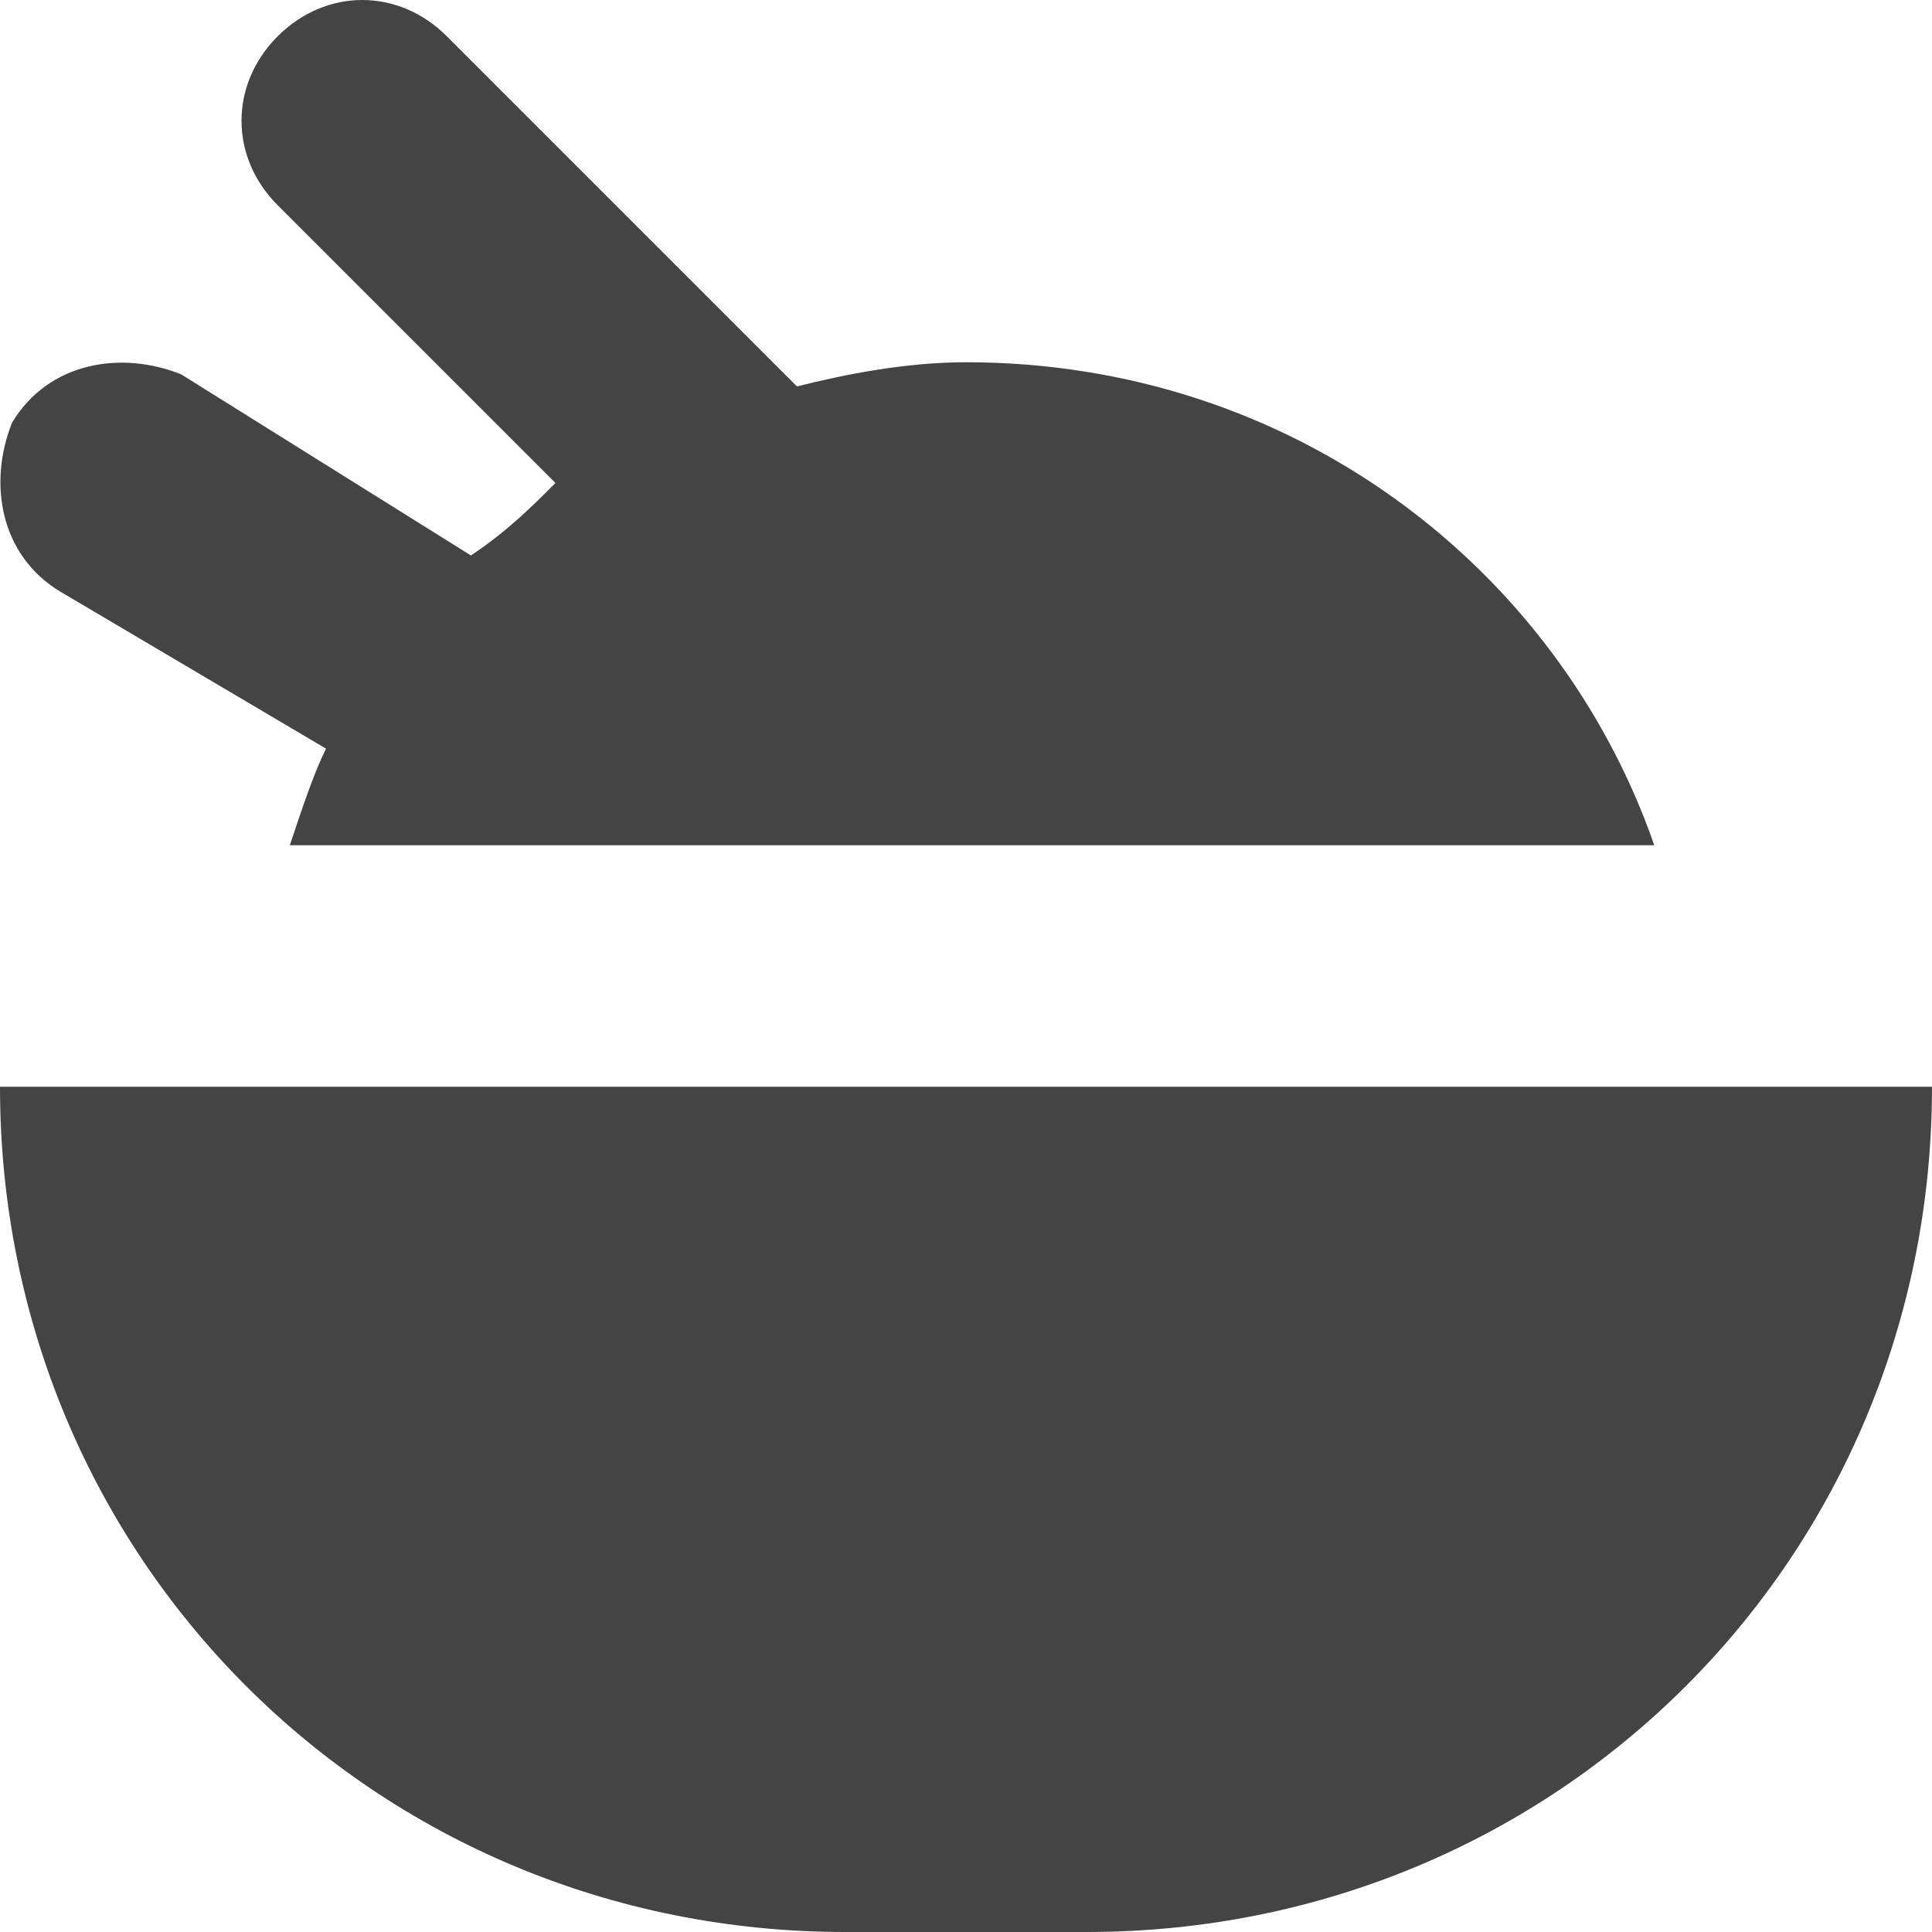 <?xml version="1.0" encoding="utf-8"?>
<!-- Generator: Adobe Illustrator 19.1.0, SVG Export Plug-In . SVG Version: 6.00 Build 0)  -->
<!DOCTYPE svg PUBLIC "-//W3C//DTD SVG 1.1//EN" "http://www.w3.org/Graphics/SVG/1.1/DTD/svg11.dtd">
<svg version="1.1" id="Layer_1" xmlns="http://www.w3.org/2000/svg" xmlns:xlink="http://www.w3.org/1999/xlink" x="0px" y="0px"
	 width="16px" height="16px" viewBox="0 0 16 16" enable-background="new 0 0 16 16" xml:space="preserve">
<path fill="#444444" d="M9,16H7c-3.9,0-7-3.1-7-7v0h16v0C16,12.9,12.9,16,9,16z"/>
<path data-color="color-2" fill="#444444" d="M0.5,4.9l2.2,1.3C2.6,6.4,2.5,6.7,2.4,7h11.3c-0.8-2.3-3-4-5.7-4C7.5,3,7,3.1,6.6,3.2
	L3.7,0.3c-0.4-0.4-1-0.4-1.4,0s-0.4,1,0,1.4L4.6,4C4.4,4.2,4.2,4.4,3.9,4.6L1.5,3.1C1,2.9,0.4,3,0.1,3.5C-0.1,4,0,4.6,0.5,4.9z"/>
</svg>
